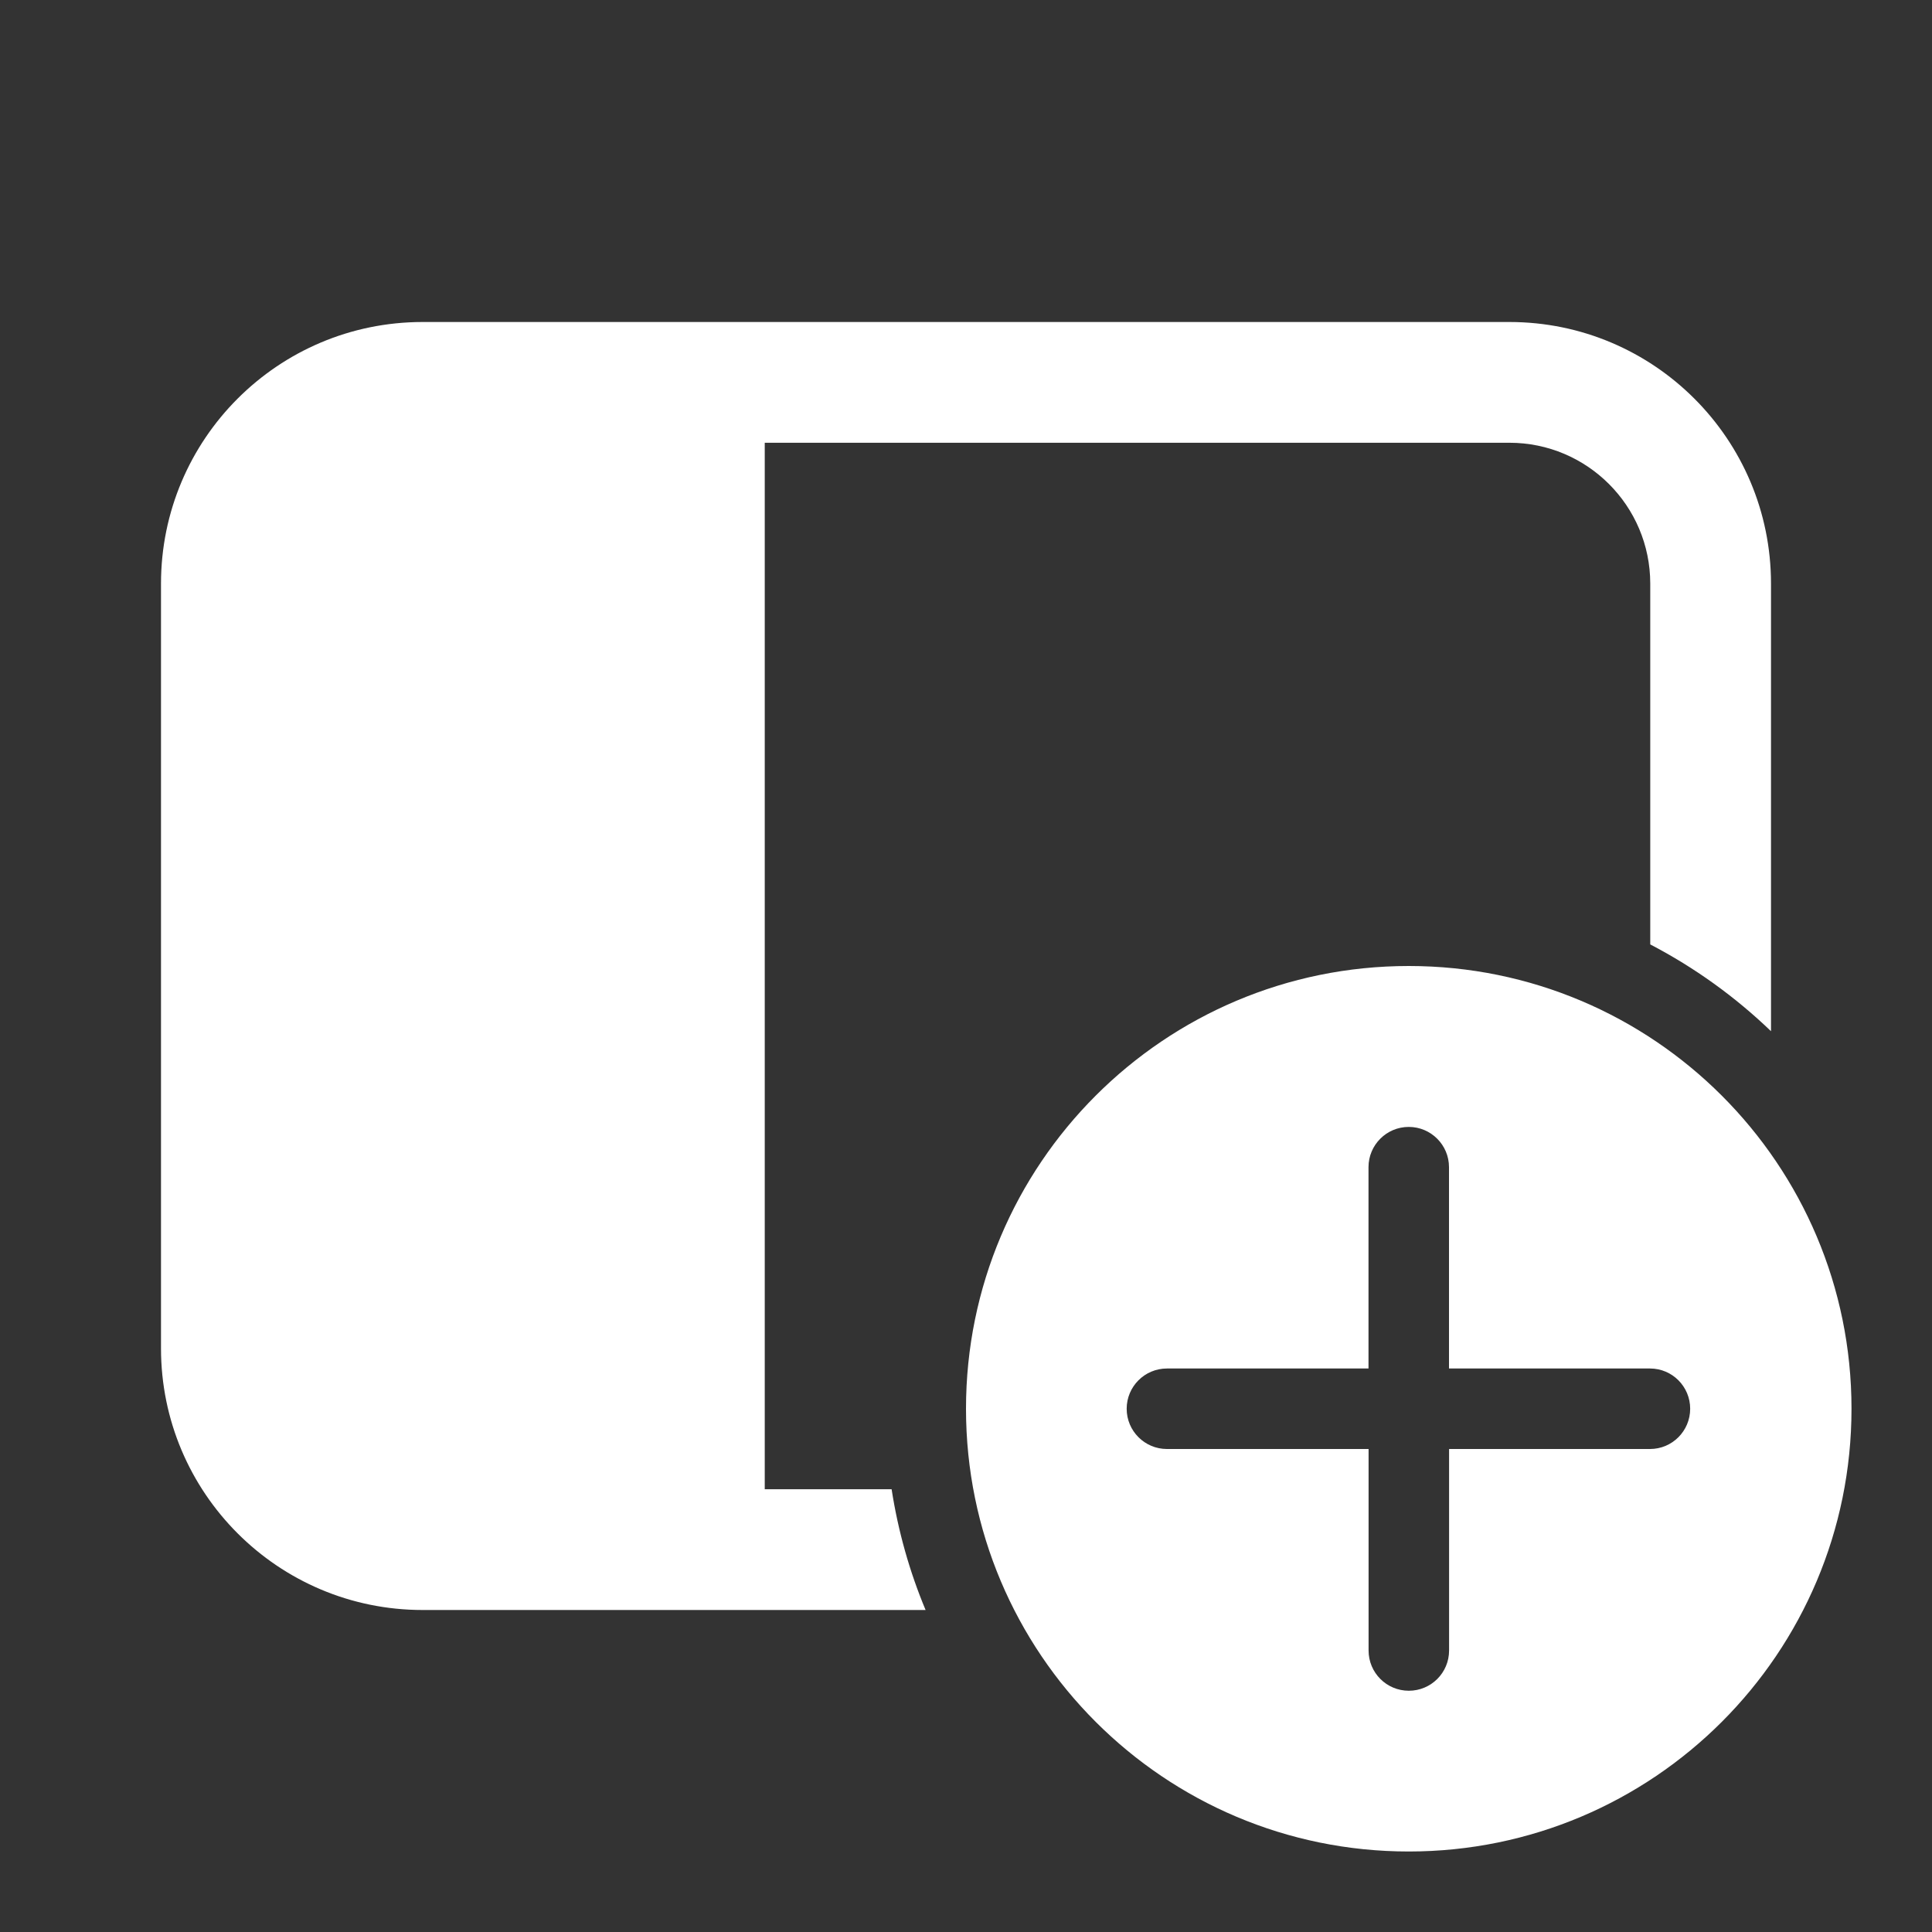 <svg width="24" height="24" viewBox="0 0 24 24" fill="none" xmlns="http://www.w3.org/2000/svg">
<rect x="0" y="0" width="24" height="24" fill="#333333" stroke="none"/>
<path d="M5.25 4C3.455 4 2 5.455 2 7.25V16.75C2 18.545 3.455 20 5.25 20H11.498C11.3 19.526 11.157 19.023 11.076 18.5H9.5V5.5H18.75C19.716 5.5 20.5 6.284 20.5 7.25V11.732C21.051 12.019 21.556 12.383 22 12.81V7.25C22 5.455 20.545 4 18.75 4H5.25ZM23 17.5C23 14.462 20.538 12 17.5 12C14.462 12 12 14.462 12 17.5C12 20.538 14.462 23 17.5 23C20.538 23 23 20.538 23 17.5ZM18.001 18L18.001 20.503C18.001 20.78 17.777 21.003 17.501 21.003C17.225 21.003 17.001 20.78 17.001 20.503L17.001 18H14.496C14.22 18 13.996 17.776 13.996 17.5C13.996 17.224 14.22 17 14.496 17H17L17 14.499C17 14.223 17.224 13.999 17.5 13.999C17.776 13.999 18 14.223 18 14.499L18 17H20.497C20.773 17 20.996 17.224 20.996 17.5C20.996 17.776 20.773 18 20.497 18H18.001Z" fill="#ffffff"/>
</svg>
